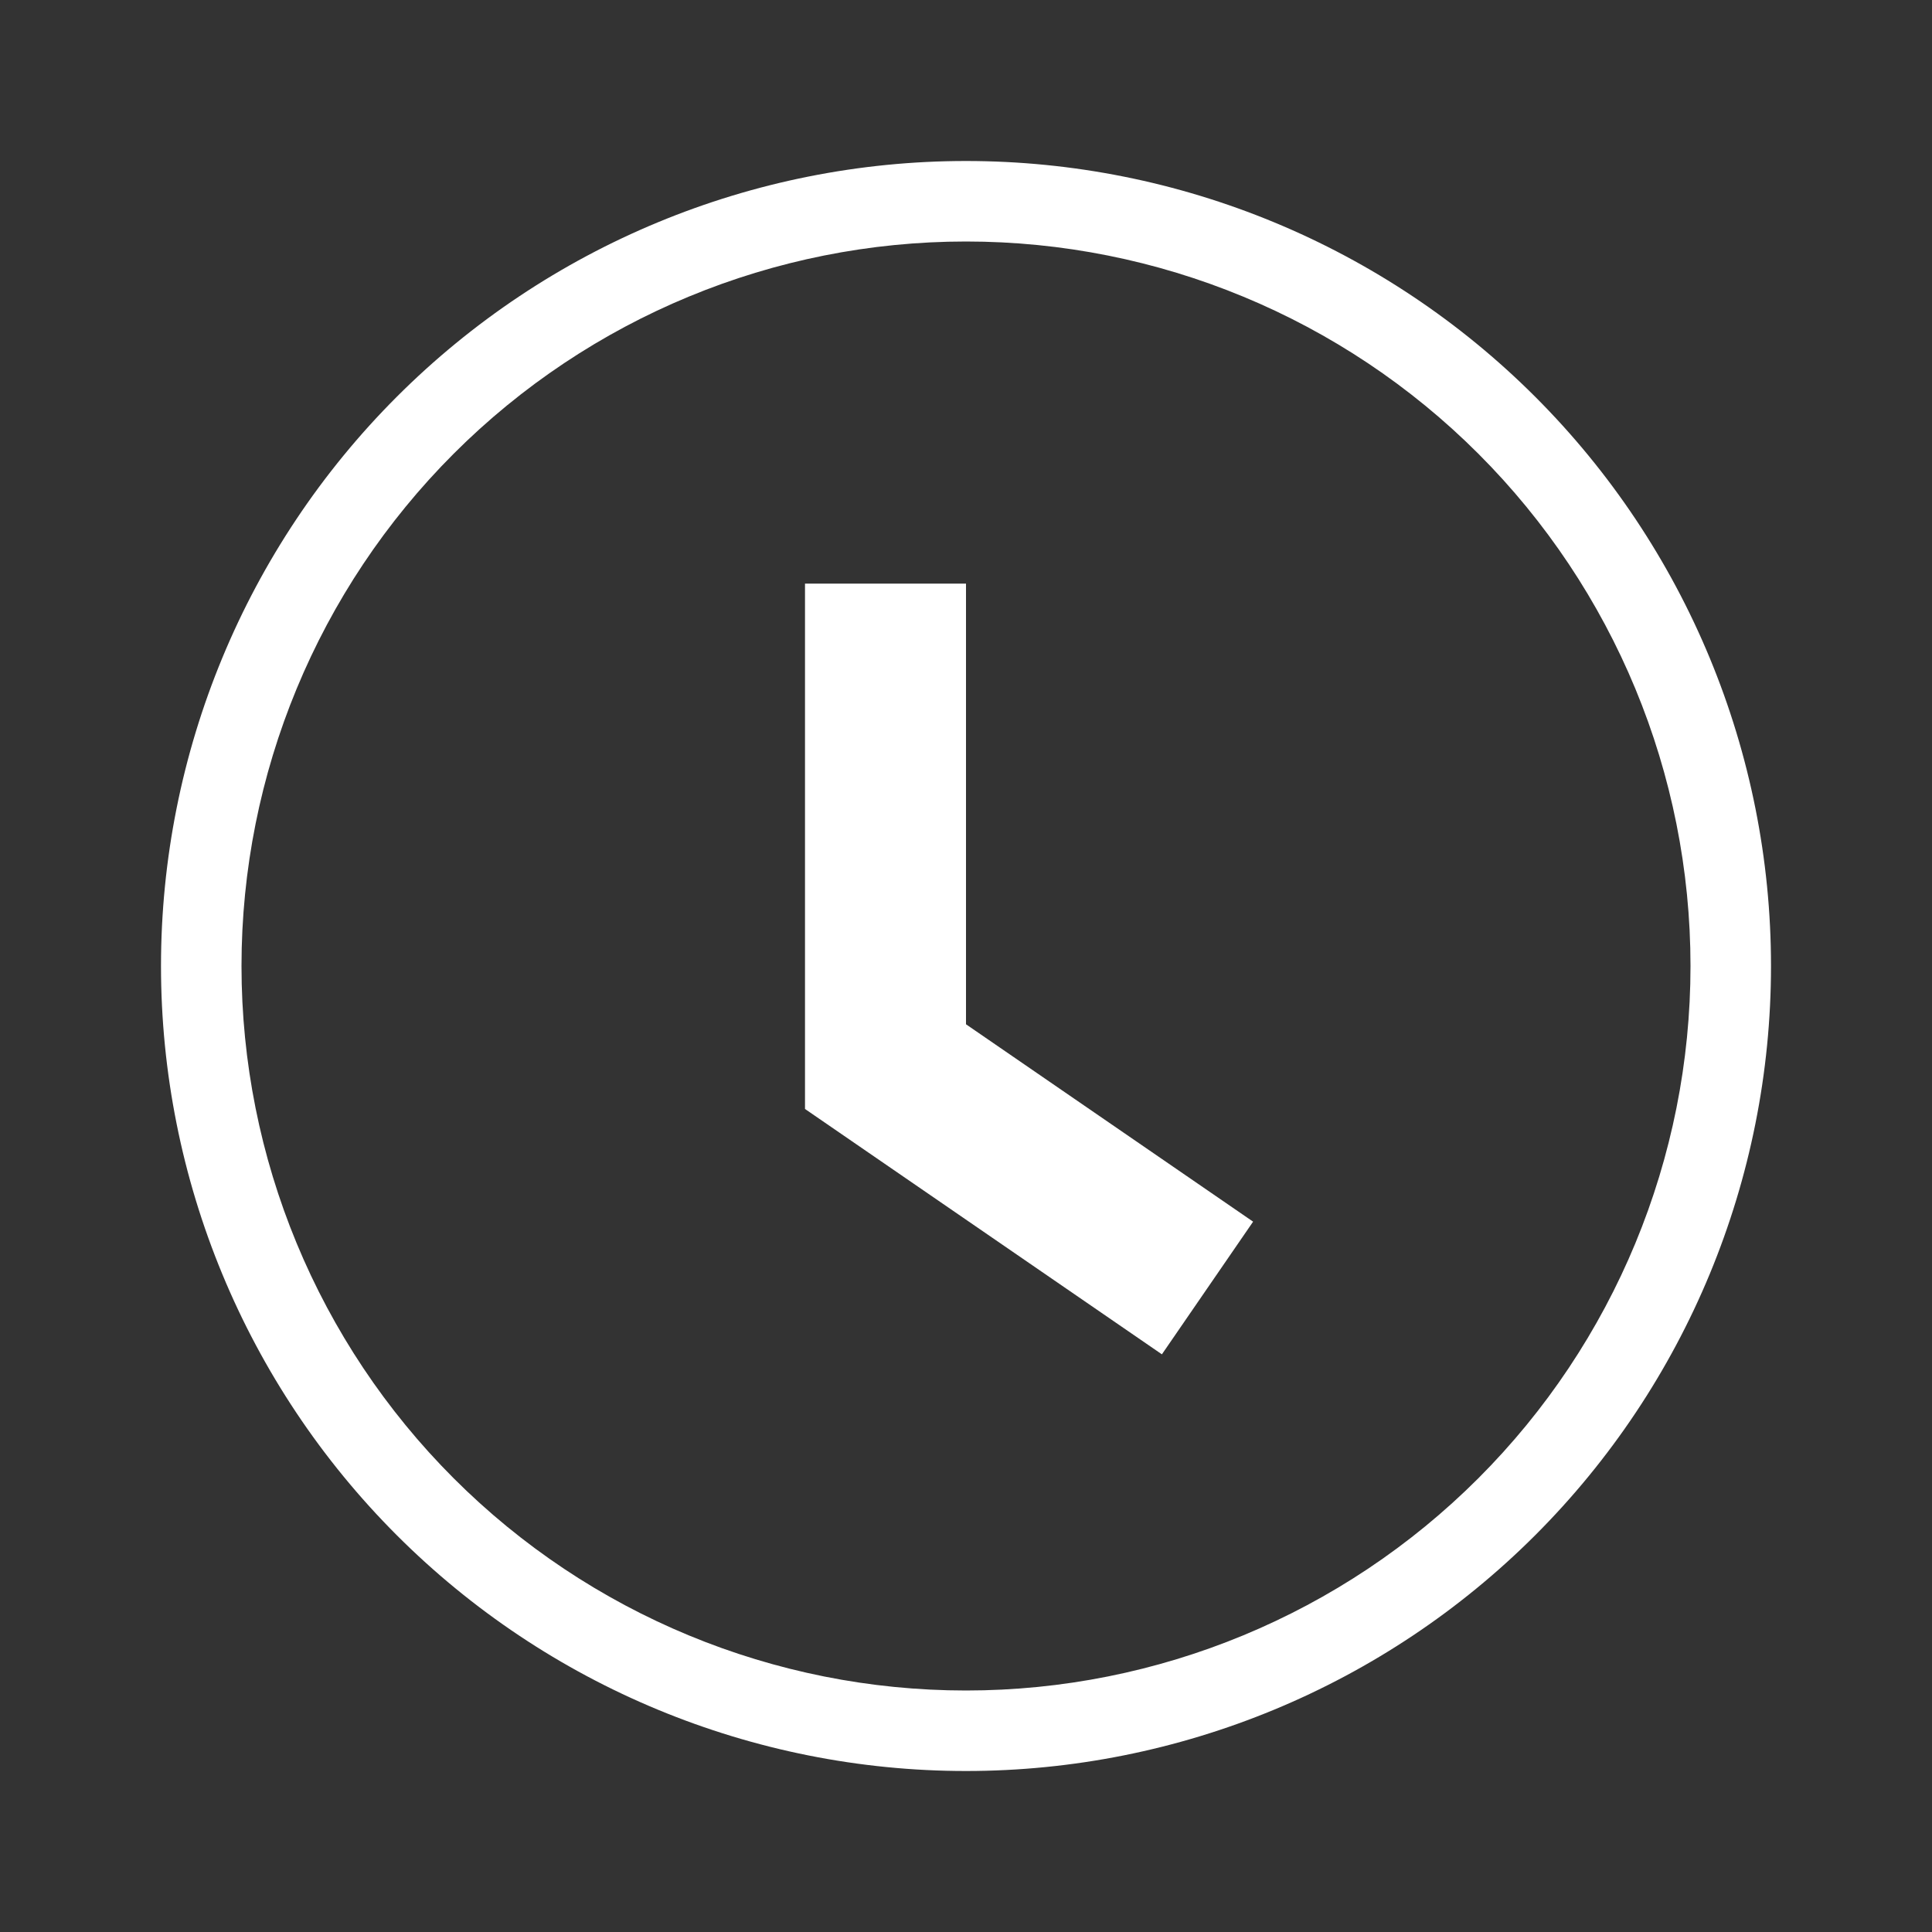 <svg width="48" height="48" viewBox="0 0 48 48" fill="none" xmlns="http://www.w3.org/2000/svg">
<rect x="0" y="0" width="48" height="48" fill="#333333" stroke="none"/>
<path fill-rule="evenodd" clip-rule="evenodd" d="M24 6C19.226 6 14.648 7.896 11.272 11.272C7.896 14.648 6 19.226 6 24C6 28.774 7.896 33.352 11.272 36.728C14.648 40.104 19.226 42 24 42C28.774 42 33.352 40.104 36.728 36.728C40.104 33.352 42 28.774 42 24C42 19.226 40.104 14.648 36.728 11.272C33.352 7.896 28.774 6 24 6ZM9.858 9.858C13.609 6.107 18.696 4 24 4C29.304 4 34.391 6.107 38.142 9.858C41.893 13.609 44 18.696 44 24C44 29.304 41.893 34.391 38.142 38.142C34.391 41.893 29.304 44 24 44C18.696 44 13.609 41.893 9.858 38.142C6.107 34.391 4 29.304 4 24C4 18.696 6.107 13.609 9.858 9.858Z" fill="white"/>
<path fill-rule="evenodd" clip-rule="evenodd" d="M20 14.5H24V25.448L31.133 30.352L28.867 33.648L20 27.552V14.5Z" fill="white"/>
</svg>
